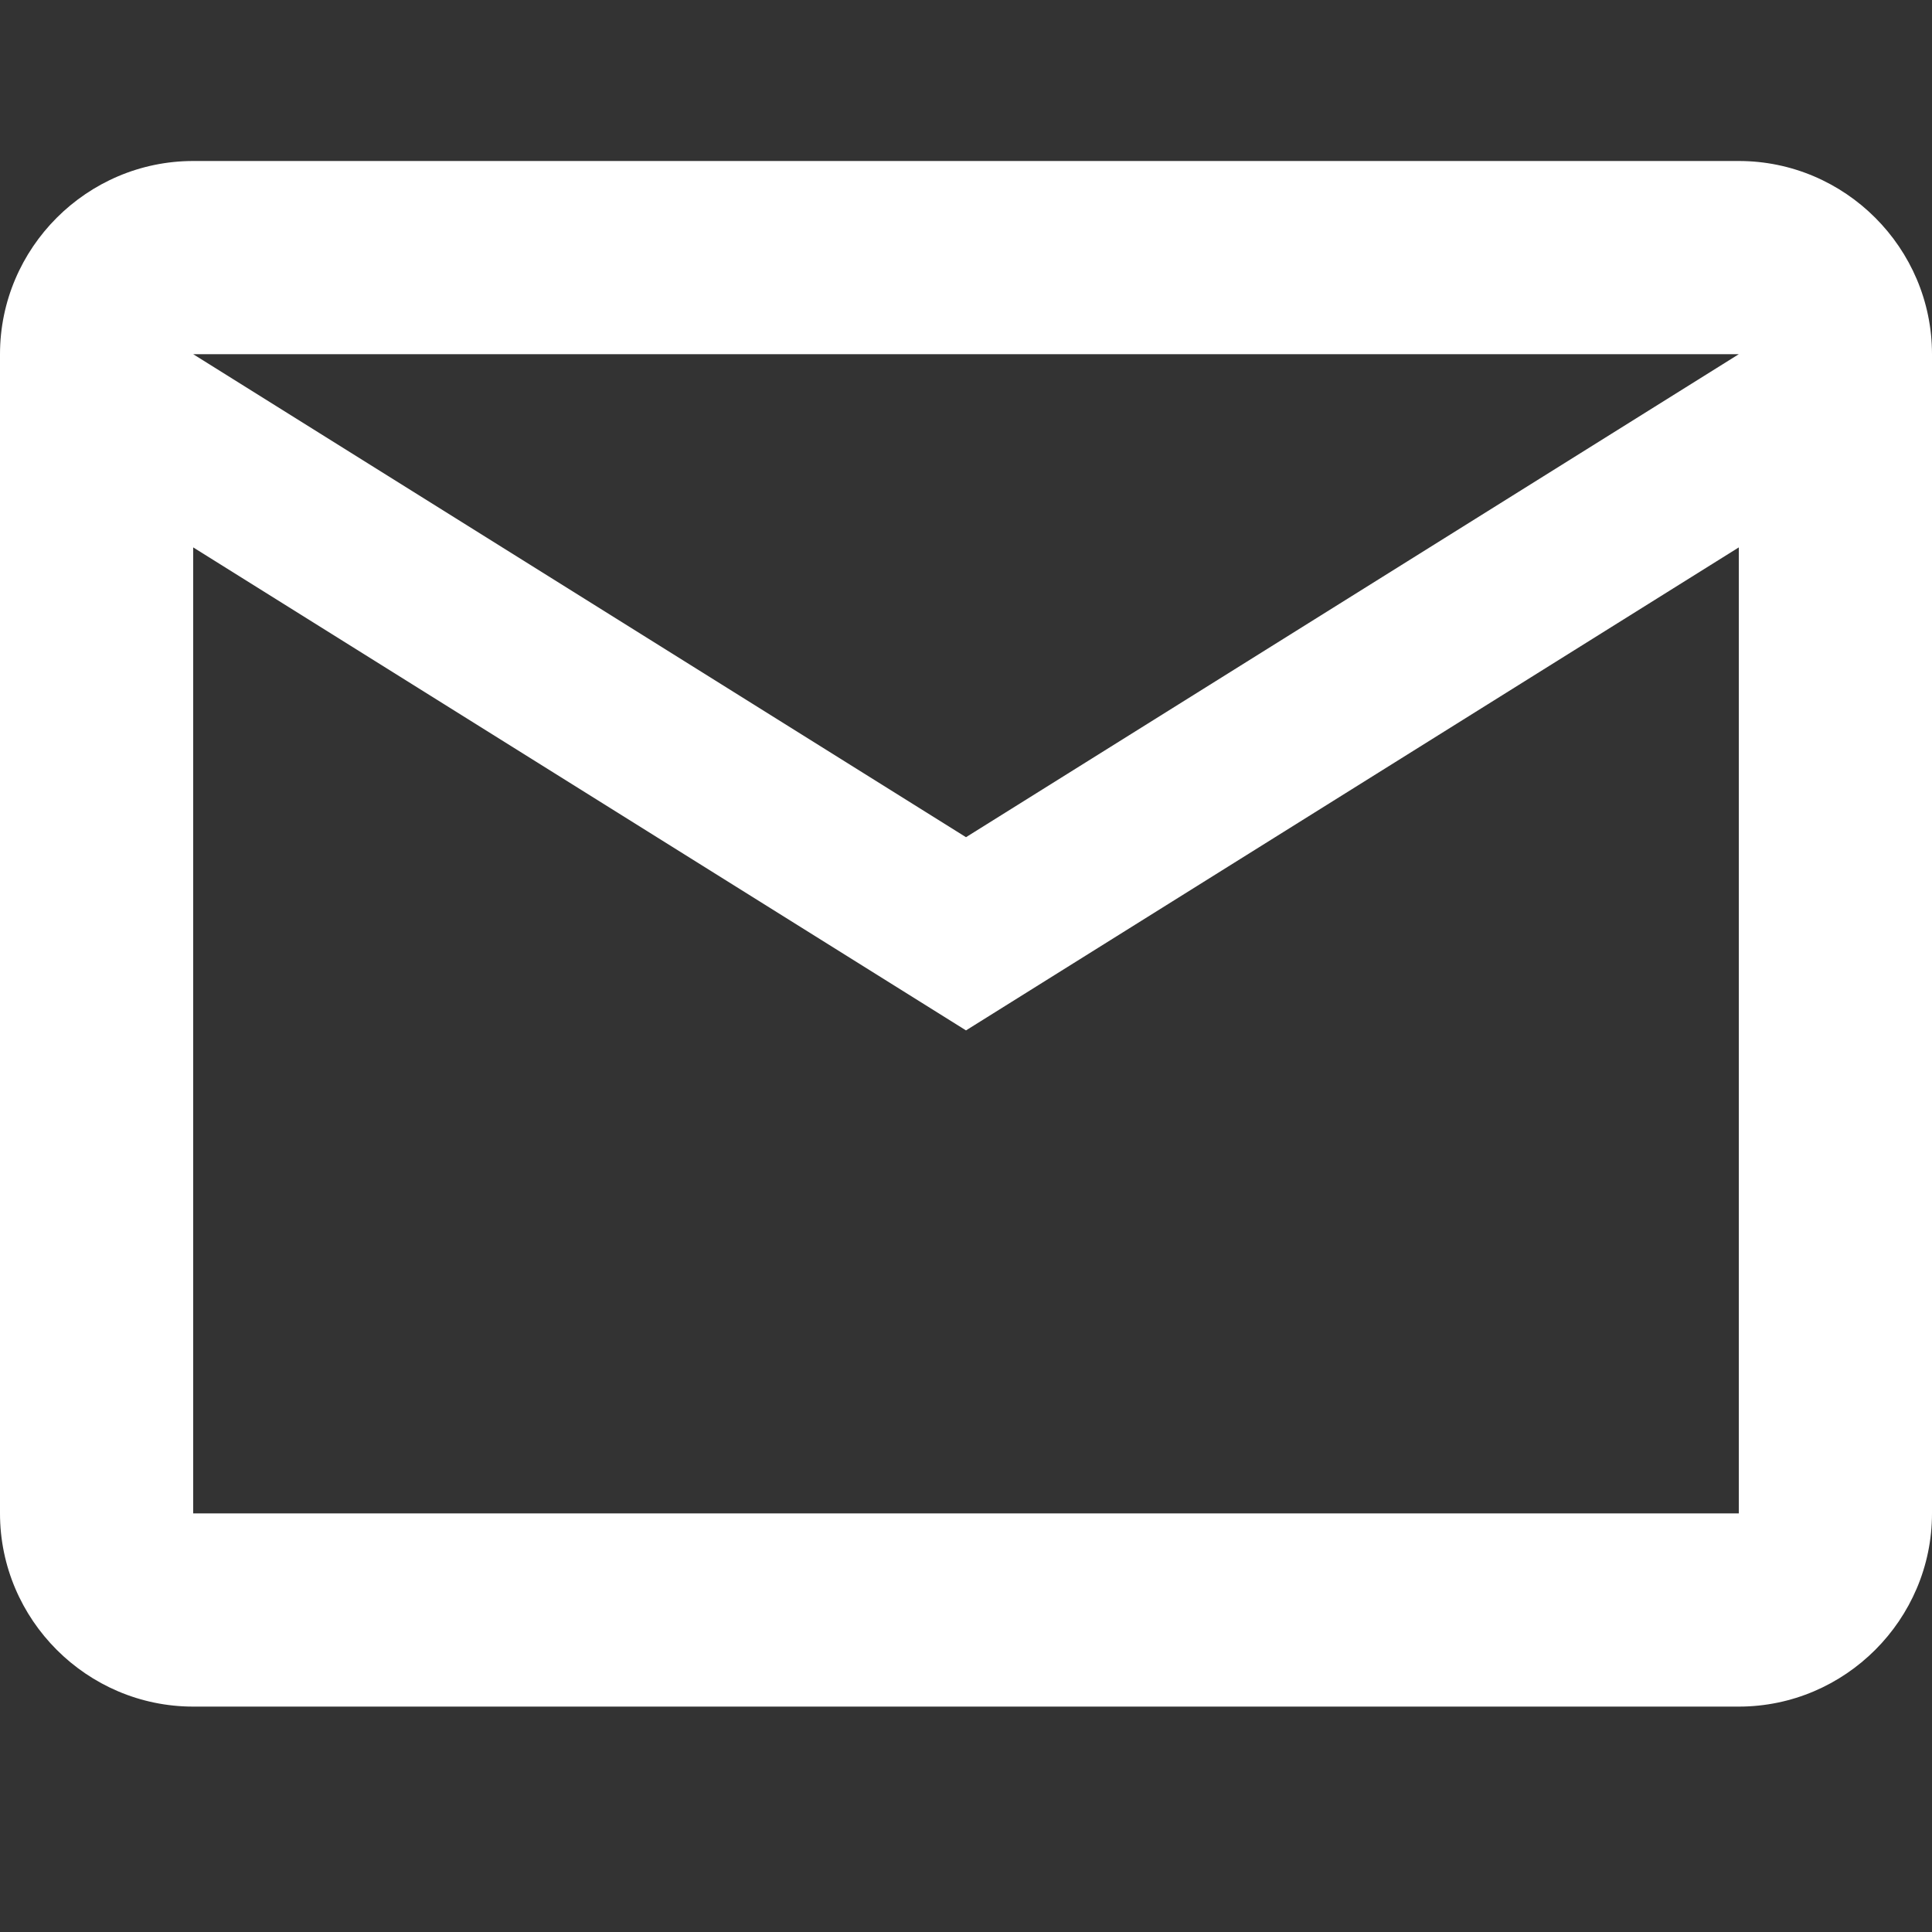 <svg width="24" height="24" viewBox="0 0 24 24" fill="none" xmlns="http://www.w3.org/2000/svg">
<rect x="0" y="0" width="24" height="24" fill="#333333" stroke="none"/>
<path d="M24 4.4C24 3.08 22.92 2 21.6 2H2.4C1.08 2 0 3.08 0 4.4V18.8C0 20.12 1.08 21.2 2.4 21.2H21.6C22.92 21.2 24 20.12 24 18.8V4.4ZM21.6 4.4L12 10.4L2.4 4.4H21.6ZM21.6 18.8H2.4V6.8L12 12.8L21.6 6.8V18.8Z" fill="white"/>
</svg>
